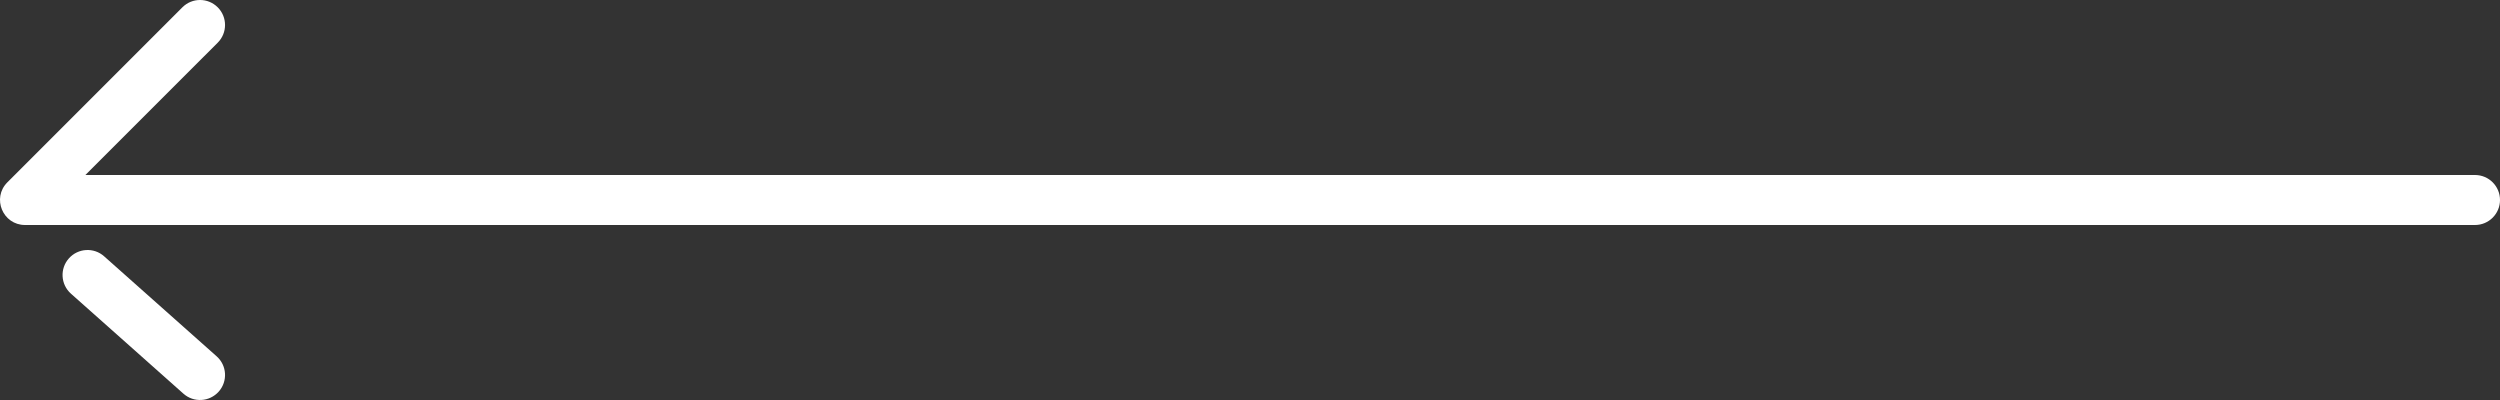 <?xml version="1.0" encoding="UTF-8"?>
<svg width="100px" height="16px" viewBox="0 0 100 16" version="1.1" xmlns="http://www.w3.org/2000/svg" xmlns:xlink="http://www.w3.org/1999/xlink">
    <rect x="0" y="0" width="100" height="16" fill="#333333" stroke="none"/>
    <!-- Generator: Sketch 51.2 (57519) - http://www.bohemiancoding.com/sketch -->
    <title>arrow-prev</title>
    <desc>Created with Sketch.</desc>
    <defs></defs>
    <g id="Page-1" stroke="none" stroke-width="1" fill="none" fill-rule="evenodd">
        <g id="arrow-prev" fill="#FFFFFF" fill-rule="nonzero">
            <path d="M96.584,7 L91.291,1.707 C90.901,1.317 90.901,0.683 91.291,0.293 C91.682,-0.098 92.315,-0.098 92.705,0.293 L99.705,7.293 C100.335,7.923 99.889,9 98.998,9 L1,9 C0.448,9 9.37914706e-08,8.552 9.37914706e-08,8 C9.37914706e-08,7.448 0.448,7 1,7 L96.584,7 Z M95.834,10.253 C96.246,9.886 96.879,9.923 97.245,10.336 C97.612,10.748 97.575,11.38 97.162,11.747 L92.663,15.747 C92.25,16.114 91.618,16.077 91.251,15.664 C90.884,15.252 90.921,14.619 91.334,14.253 L95.834,10.253 Z" id="Combined-Shape" transform="translate(50, 8) scale(-1, 1) translate(-50, -8) "></path>
        </g>
    </g>
</svg>